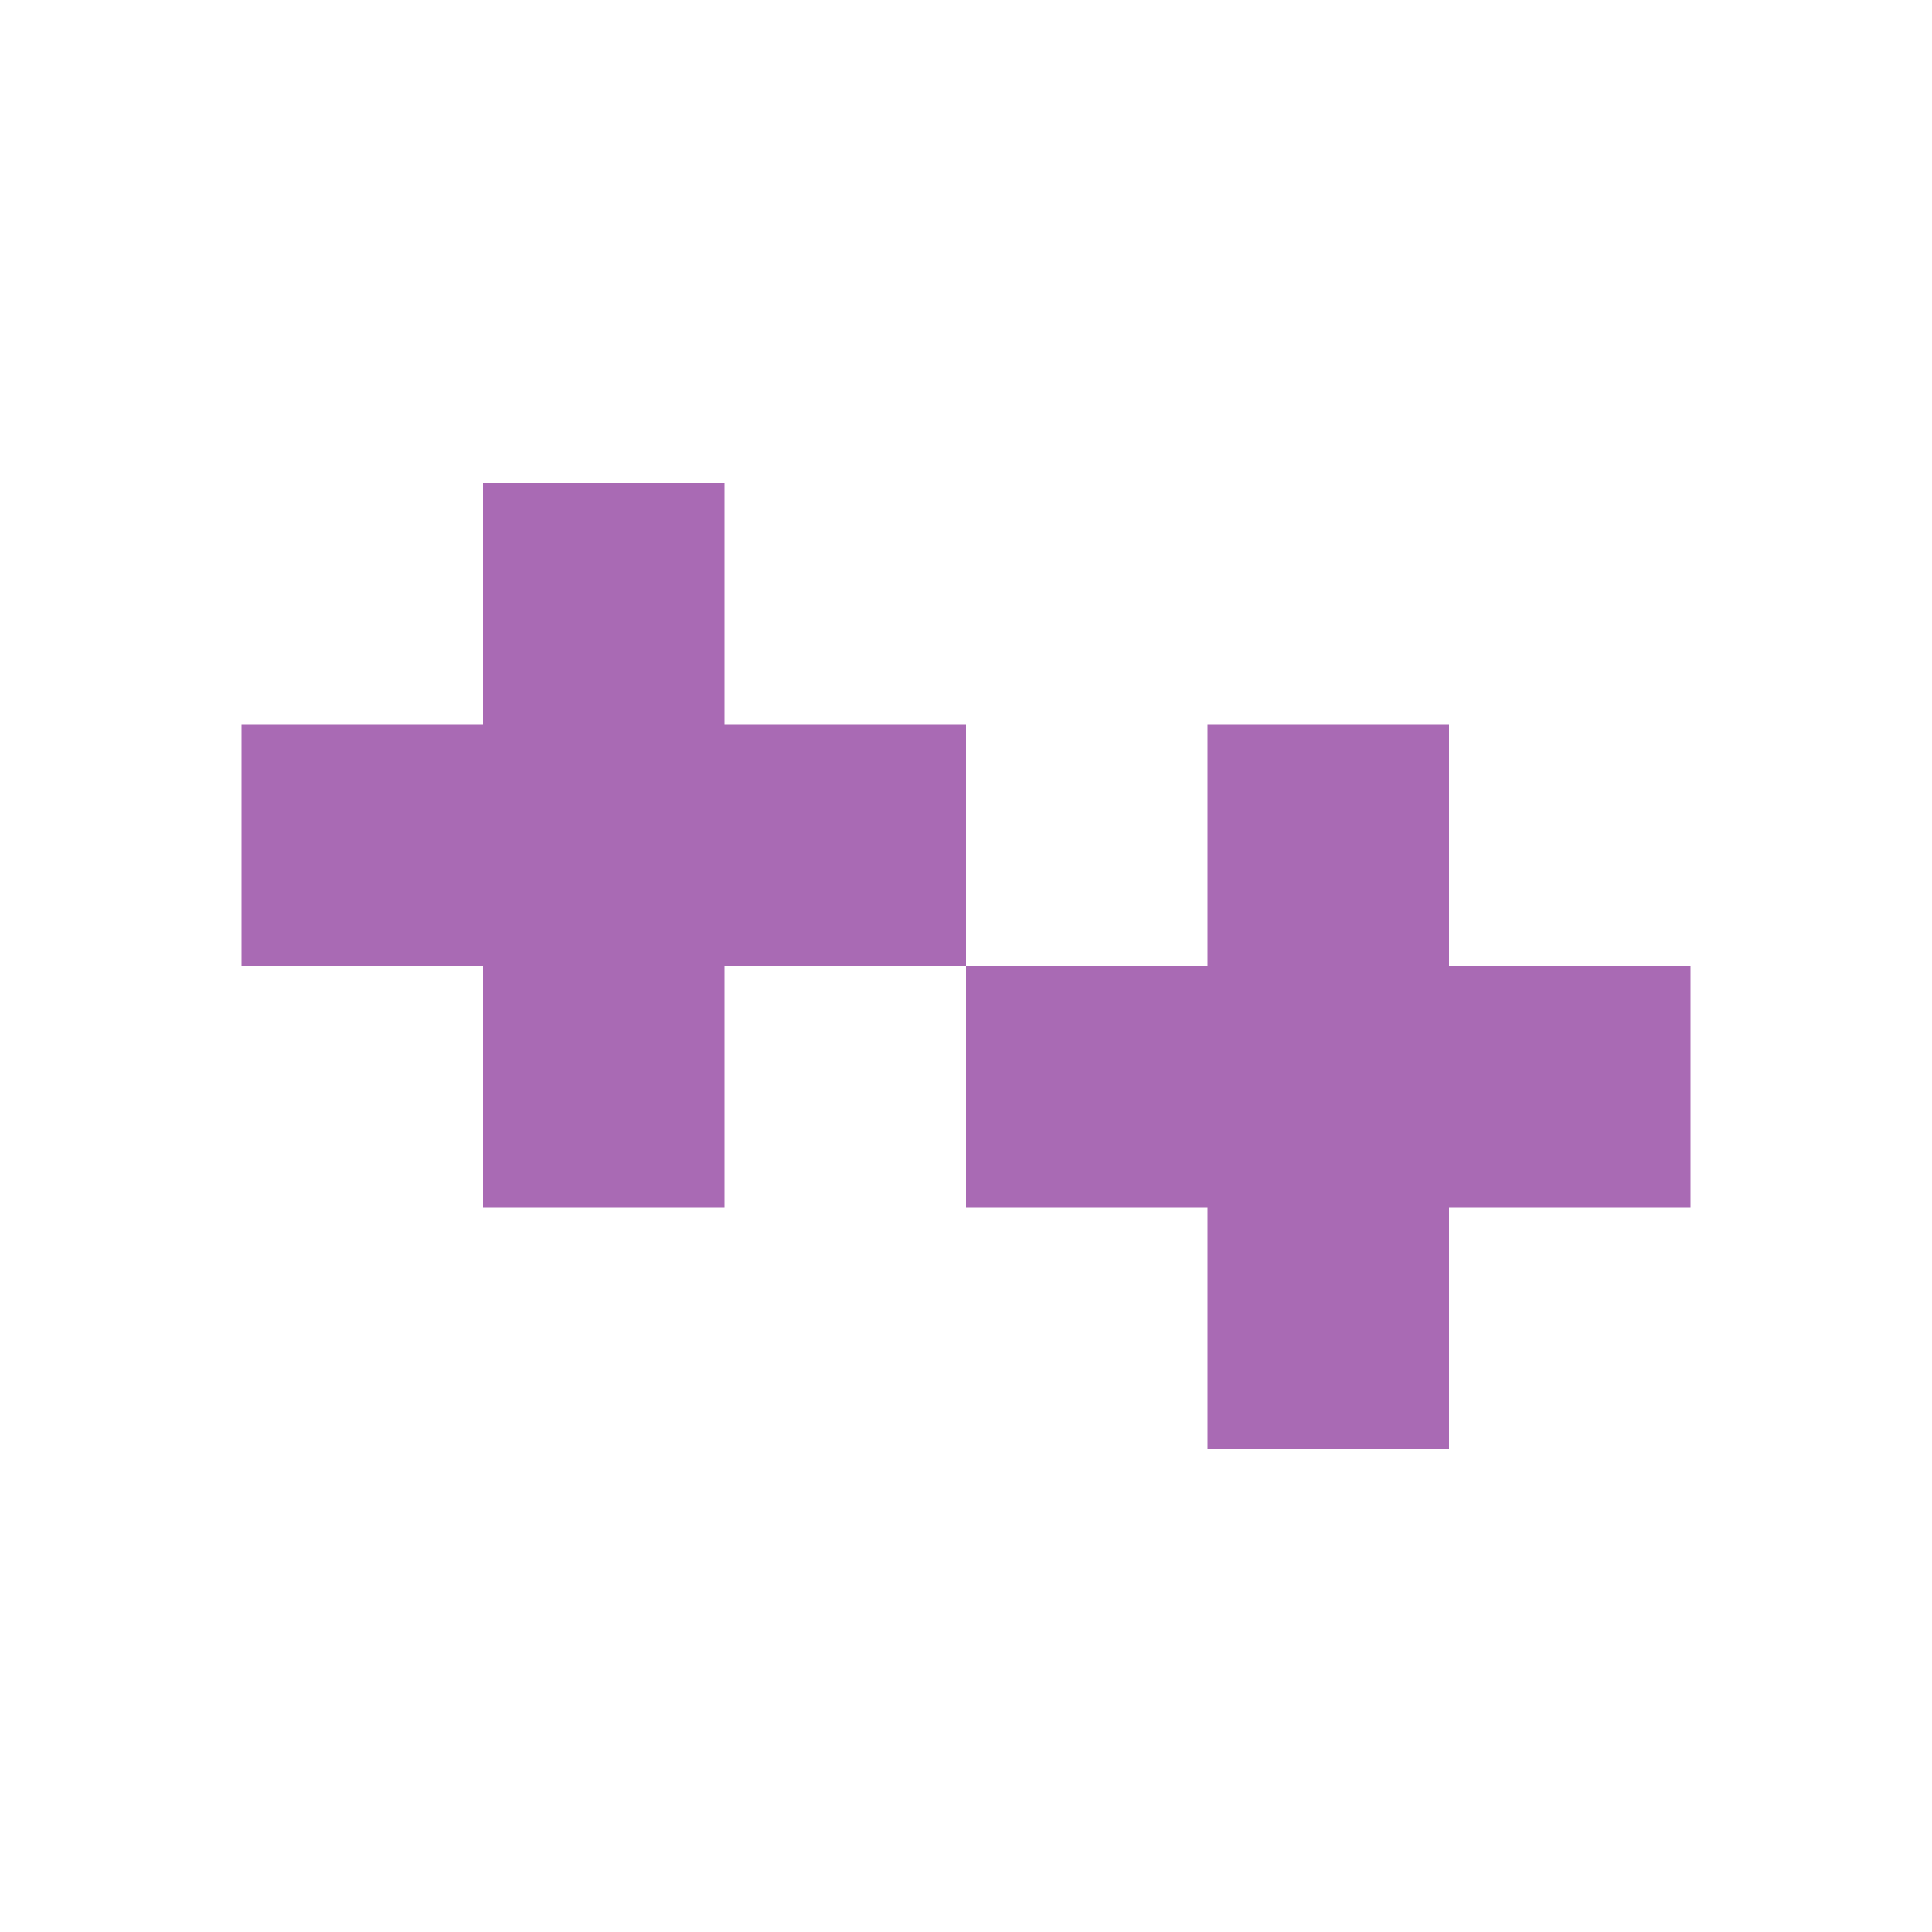 <svg xmlns="http://www.w3.org/2000/svg" viewBox="0 0 16 16"><defs><style>.a{fill:#a96ab4;}</style></defs><title>c-dark</title><path class="a" d="M8,8H6v2H4V8H2V6H4V4H6V6H8Zm6,0H12V6H10V8H8v2h2v2h2V10h2Z"/></svg>